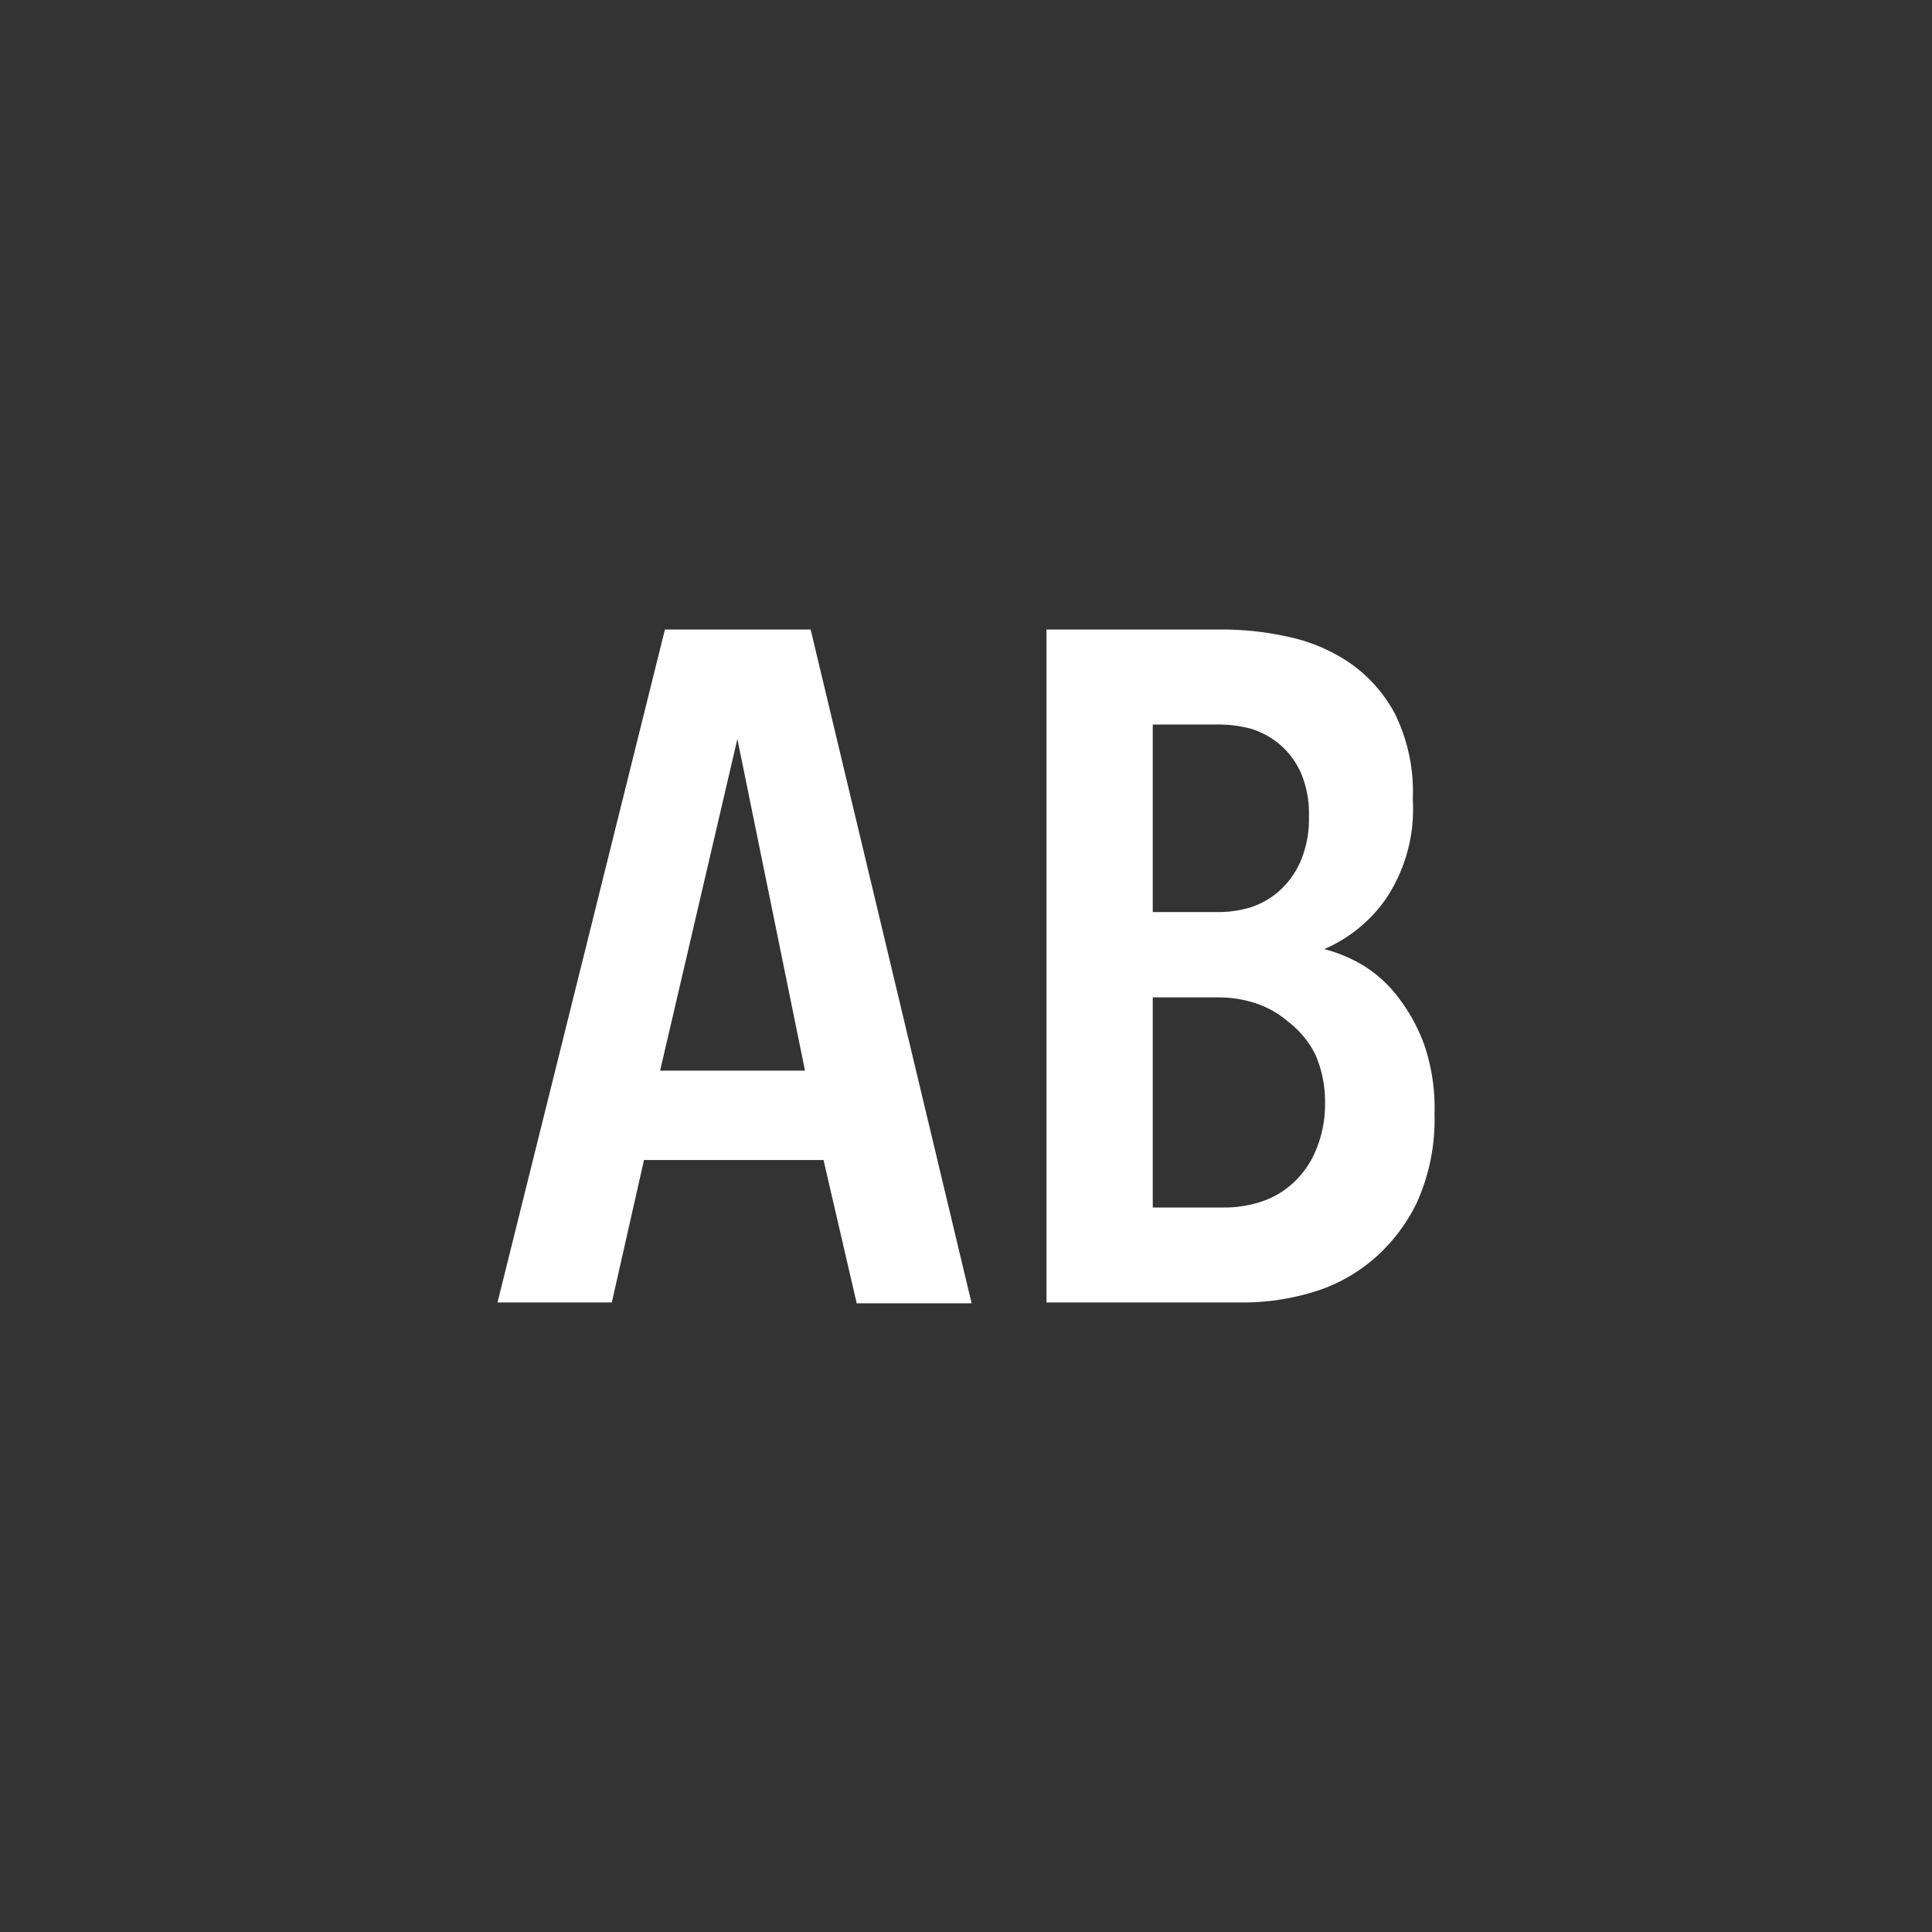 <svg id="Layer_1" data-name="Layer 1" xmlns="http://www.w3.org/2000/svg" viewBox="0 0 24 24"><defs><style>.cls-1{fill:#333;}.cls-2{fill:#fff;}</style></defs><title>AB_SelectedR</title><rect class="cls-1" width="24" height="24"/><path class="cls-2" d="M10.64,16.18l-0.41-1.77H8L7.6,16.18H6.18L8.26,7.82h1.81l2,8.37H10.64Zm-1.48-7h0L8.2,13.3H10Z"/><path class="cls-2" d="M17.82,13.84a2.5,2.5,0,0,1-.22,1.1,2.17,2.17,0,0,1-.56.72,2.06,2.06,0,0,1-.76.4,3,3,0,0,1-.82.12H13V7.82h2.22a3.76,3.76,0,0,1,.78.09,2.15,2.15,0,0,1,.76.32,1.79,1.79,0,0,1,.57.64,2.19,2.19,0,0,1,.22,1.06,2,2,0,0,1-.33,1.23,1.8,1.8,0,0,1-.77.63v0a1.85,1.85,0,0,1,.48.2,1.61,1.61,0,0,1,.44.4,2.19,2.19,0,0,1,.33.61A2.44,2.44,0,0,1,17.82,13.84Zm-1.56-3.7a1.29,1.29,0,0,0-.1-0.54,1,1,0,0,0-.26-0.35,1,1,0,0,0-.37-0.2A1.62,1.62,0,0,0,15.1,9H14.32v2.33h0.8a1.38,1.38,0,0,0,.42-0.06,1,1,0,0,0,.36-0.21,1.07,1.07,0,0,0,.26-0.37A1.34,1.34,0,0,0,16.26,10.14Zm0.2,3.58a1.47,1.47,0,0,0-.12-0.62A1.18,1.18,0,0,0,16,12.69a1.19,1.19,0,0,0-.41-0.23,1.48,1.48,0,0,0-.45-0.07H14.32V15h0.89a1.46,1.46,0,0,0,.48-0.08,1.08,1.08,0,0,0,.39-0.24,1.15,1.15,0,0,0,.27-0.4A1.46,1.46,0,0,0,16.46,13.73Z"/></svg>